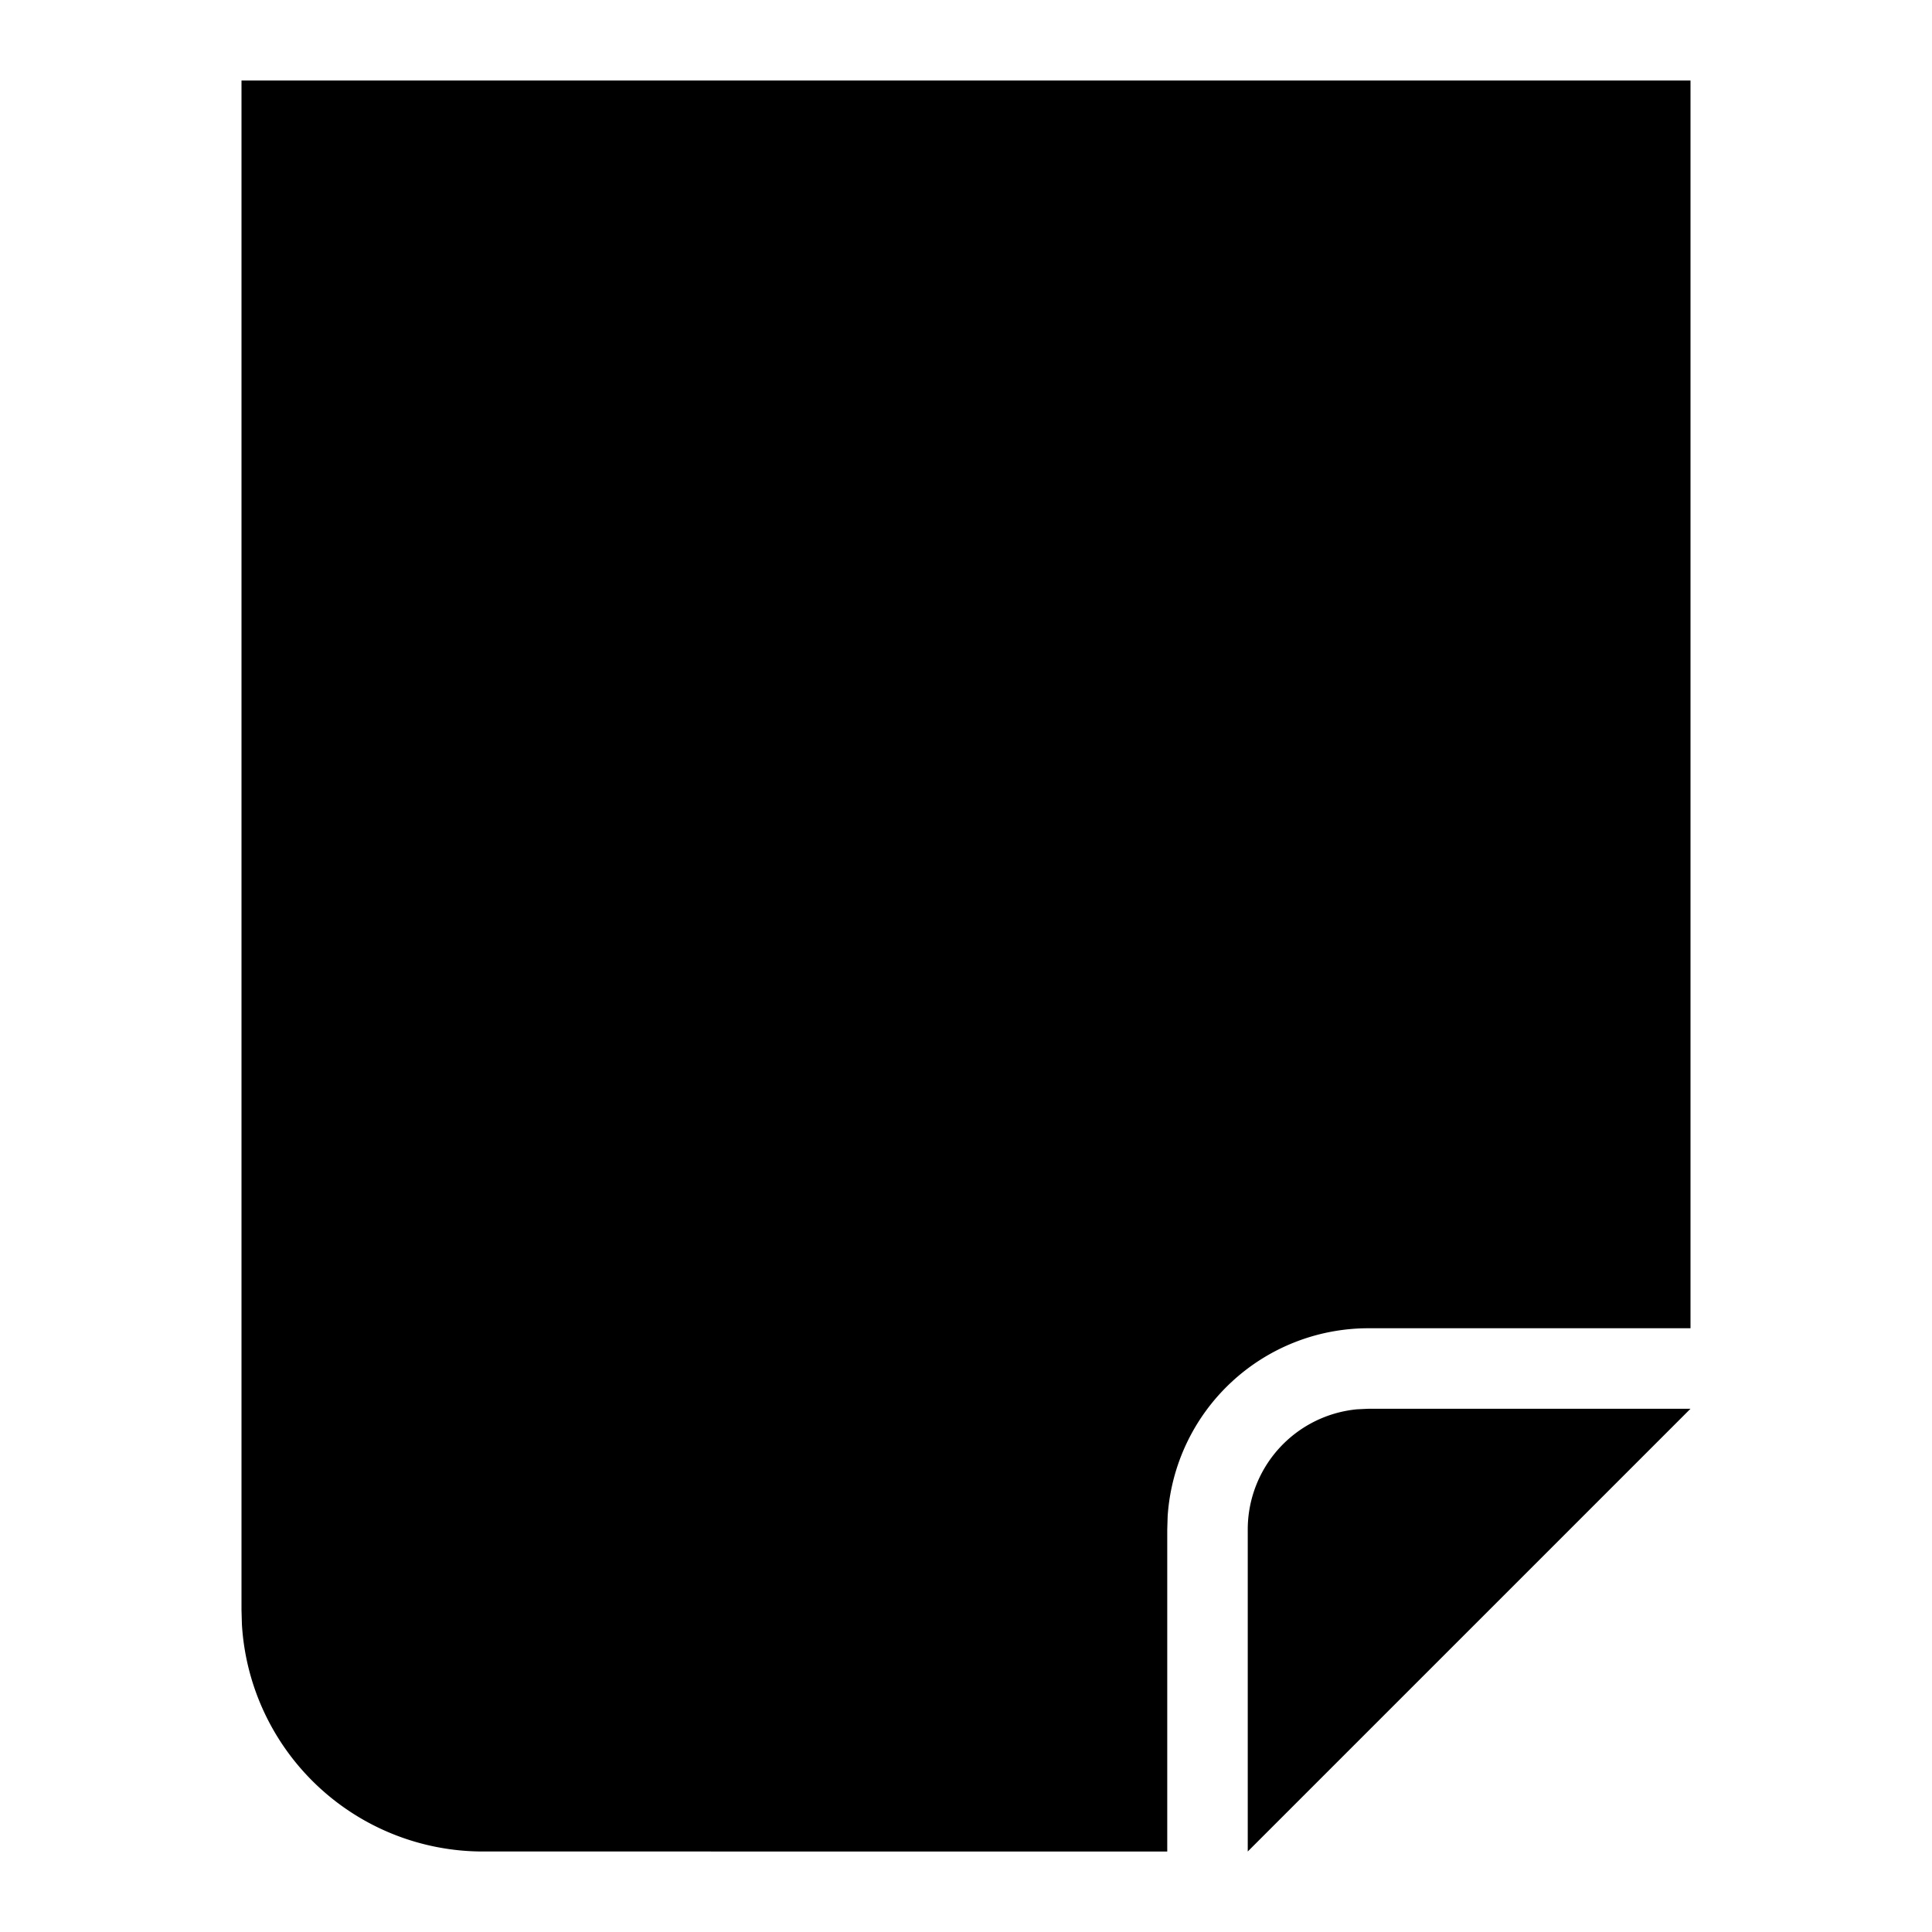 <svg width="24" height="24" xmlns="http://www.w3.org/2000/svg"><path d="M21 17.5L15.5 23v-4a1.5 1.5 0 011.356-1.493L17 17.5h4zM21 1v15.5h-4a2.5 2.5 0 00-2.495 2.336L14.5 19v4H6a3 3 0 01-2.995-2.824L3 20V1h18z" fill-rule="evenodd"/></svg>